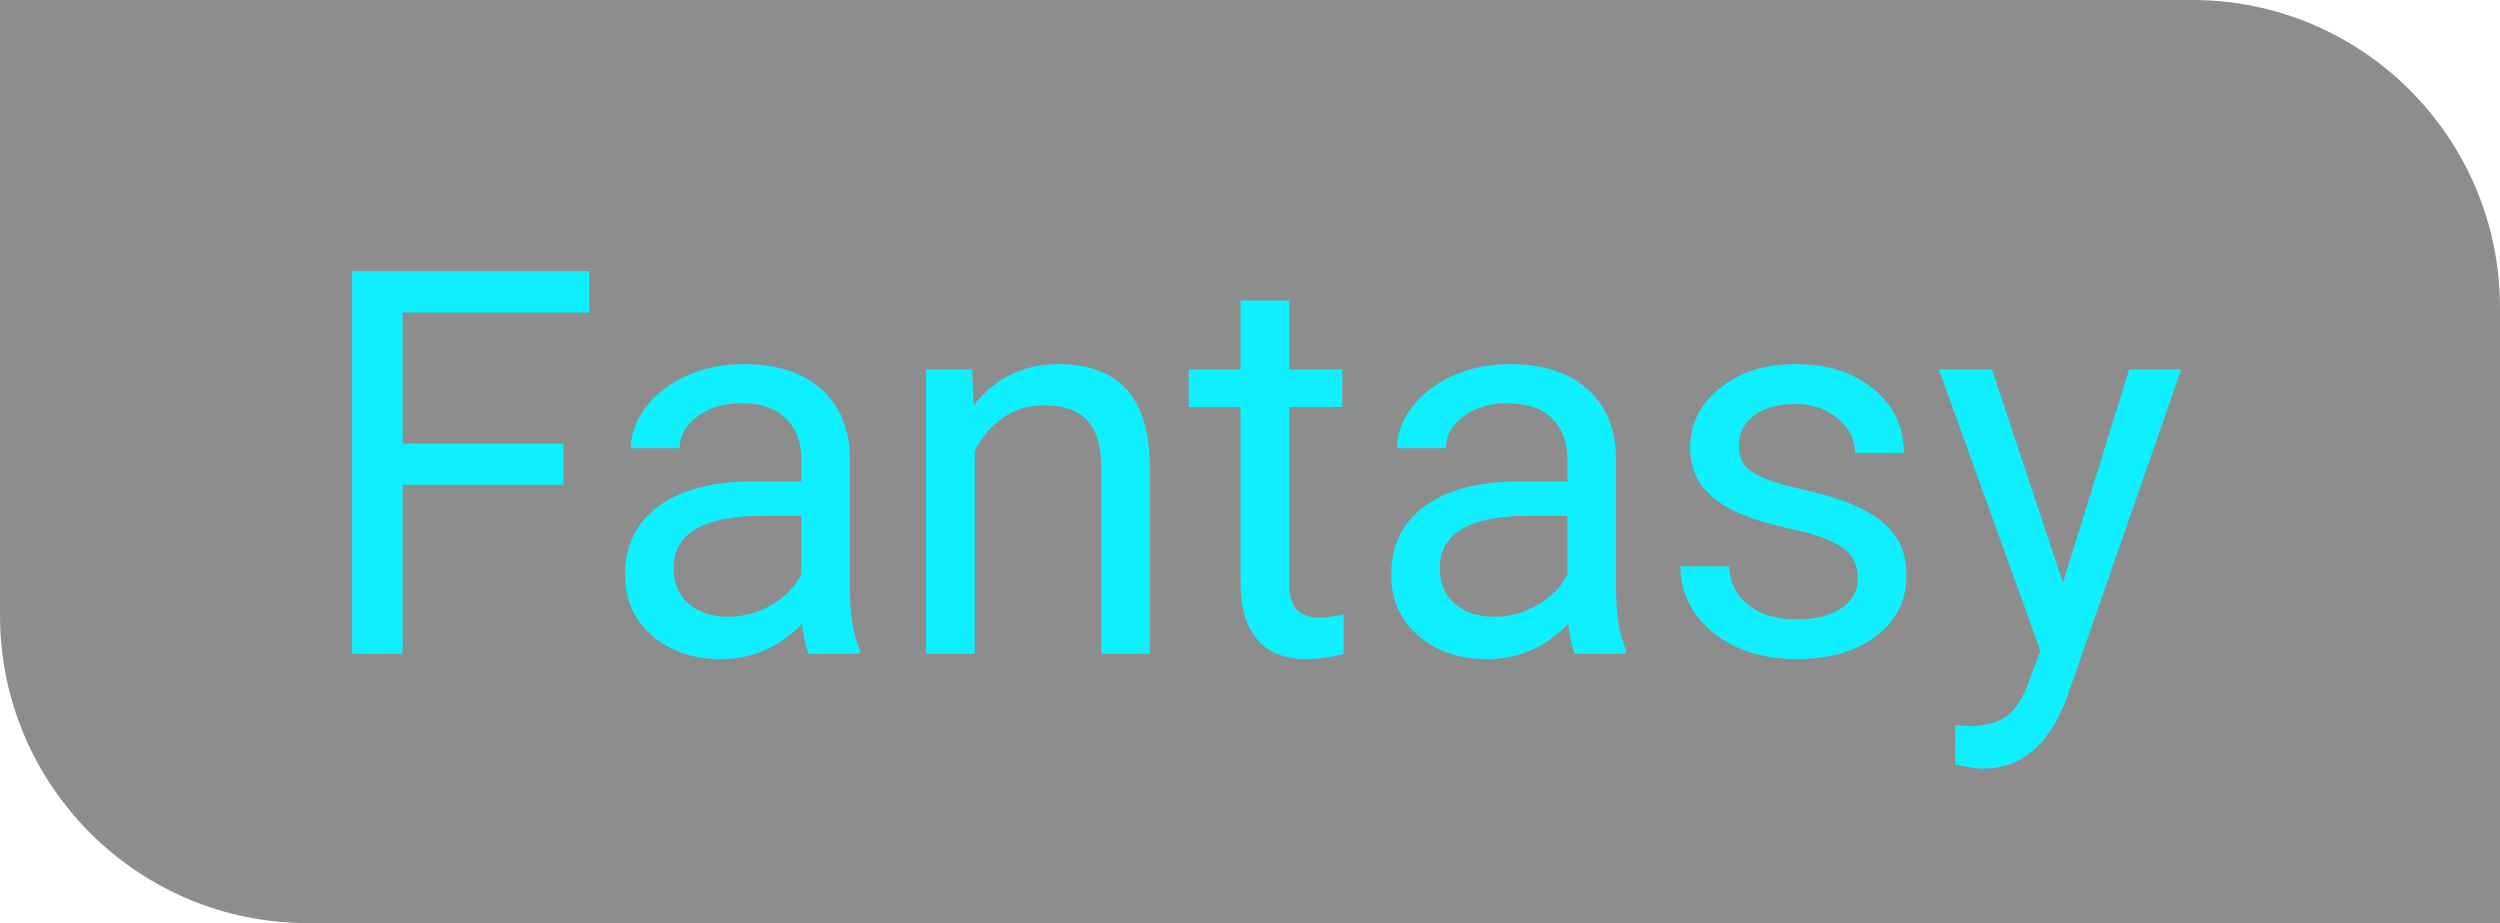 <svg width="65" height="24" viewBox="0 0 65 24" fill="none" xmlns="http://www.w3.org/2000/svg">
<path d="M0 0H57C61.418 0 65 3.582 65 8V24H8C3.582 24 0 20.418 0 16V0Z" fill="#1D1D1D" fill-opacity="0.5"/>
<path d="M14.645 12.604H10.468V17H9.155V7.047H15.321V8.127H10.468V11.531H14.645V12.604ZM21.029 17C20.956 16.854 20.897 16.594 20.852 16.221C20.264 16.831 19.562 17.137 18.746 17.137C18.017 17.137 17.418 16.932 16.948 16.521C16.483 16.107 16.251 15.583 16.251 14.949C16.251 14.179 16.543 13.582 17.126 13.158C17.714 12.73 18.539 12.516 19.601 12.516H20.831V11.935C20.831 11.492 20.699 11.142 20.435 10.882C20.17 10.617 19.781 10.485 19.266 10.485C18.814 10.485 18.436 10.599 18.131 10.827C17.826 11.055 17.673 11.331 17.673 11.654H16.401C16.401 11.285 16.531 10.93 16.791 10.588C17.055 10.242 17.411 9.968 17.857 9.768C18.309 9.567 18.803 9.467 19.341 9.467C20.193 9.467 20.861 9.681 21.344 10.109C21.827 10.533 22.078 11.119 22.096 11.866V15.271C22.096 15.95 22.182 16.49 22.355 16.891V17H21.029ZM18.931 16.036C19.327 16.036 19.703 15.934 20.059 15.729C20.414 15.523 20.672 15.257 20.831 14.929V13.411H19.84C18.29 13.411 17.516 13.865 17.516 14.771C17.516 15.168 17.648 15.478 17.912 15.701C18.176 15.925 18.516 16.036 18.931 16.036ZM25.274 9.604L25.315 10.533C25.881 9.822 26.619 9.467 27.53 9.467C29.093 9.467 29.882 10.349 29.895 12.112V17H28.631V12.105C28.626 11.572 28.503 11.178 28.262 10.923C28.025 10.668 27.653 10.54 27.148 10.54C26.737 10.54 26.377 10.649 26.067 10.868C25.758 11.087 25.516 11.374 25.343 11.729V17H24.078V9.604H25.274ZM33.519 7.812V9.604H34.899V10.581H33.519V15.168C33.519 15.464 33.58 15.688 33.703 15.838C33.826 15.984 34.036 16.057 34.332 16.057C34.478 16.057 34.678 16.029 34.934 15.975V17C34.601 17.091 34.277 17.137 33.963 17.137C33.398 17.137 32.972 16.966 32.685 16.624C32.398 16.282 32.254 15.797 32.254 15.168V10.581H30.907V9.604H32.254V7.812H33.519ZM40.949 17C40.876 16.854 40.817 16.594 40.772 16.221C40.184 16.831 39.482 17.137 38.666 17.137C37.937 17.137 37.338 16.932 36.868 16.521C36.403 16.107 36.171 15.583 36.171 14.949C36.171 14.179 36.463 13.582 37.046 13.158C37.634 12.73 38.459 12.516 39.52 12.516H40.751V11.935C40.751 11.492 40.619 11.142 40.355 10.882C40.09 10.617 39.7 10.485 39.185 10.485C38.734 10.485 38.356 10.599 38.051 10.827C37.745 11.055 37.593 11.331 37.593 11.654H36.321C36.321 11.285 36.451 10.93 36.711 10.588C36.975 10.242 37.331 9.968 37.777 9.768C38.228 9.567 38.723 9.467 39.261 9.467C40.113 9.467 40.781 9.681 41.264 10.109C41.747 10.533 41.997 11.119 42.016 11.866V15.271C42.016 15.95 42.102 16.49 42.275 16.891V17H40.949ZM38.851 16.036C39.247 16.036 39.623 15.934 39.978 15.729C40.334 15.523 40.592 15.257 40.751 14.929V13.411H39.76C38.21 13.411 37.435 13.865 37.435 14.771C37.435 15.168 37.568 15.478 37.832 15.701C38.096 15.925 38.436 16.036 38.851 16.036ZM48.305 15.038C48.305 14.696 48.175 14.432 47.915 14.245C47.66 14.054 47.211 13.89 46.568 13.753C45.93 13.616 45.422 13.452 45.044 13.261C44.67 13.069 44.392 12.841 44.21 12.577C44.032 12.313 43.943 11.998 43.943 11.634C43.943 11.028 44.199 10.515 44.709 10.096C45.224 9.676 45.88 9.467 46.678 9.467C47.516 9.467 48.195 9.683 48.715 10.116C49.239 10.549 49.501 11.103 49.501 11.777H48.23C48.23 11.431 48.081 11.133 47.785 10.882C47.493 10.631 47.124 10.506 46.678 10.506C46.217 10.506 45.857 10.606 45.598 10.807C45.338 11.007 45.208 11.269 45.208 11.593C45.208 11.898 45.329 12.128 45.57 12.283C45.812 12.438 46.247 12.586 46.876 12.727C47.509 12.869 48.022 13.037 48.414 13.233C48.806 13.429 49.095 13.666 49.282 13.944C49.474 14.218 49.569 14.553 49.569 14.949C49.569 15.61 49.305 16.141 48.776 16.542C48.248 16.939 47.562 17.137 46.719 17.137C46.126 17.137 45.602 17.032 45.147 16.822C44.691 16.613 44.333 16.321 44.073 15.947C43.818 15.569 43.69 15.161 43.69 14.724H44.955C44.978 15.148 45.147 15.485 45.461 15.735C45.78 15.981 46.199 16.105 46.719 16.105C47.197 16.105 47.58 16.009 47.867 15.817C48.159 15.621 48.305 15.362 48.305 15.038ZM53.637 15.148L55.359 9.604H56.713L53.739 18.142C53.279 19.372 52.547 19.987 51.545 19.987L51.306 19.967L50.834 19.878V18.852L51.176 18.88C51.604 18.88 51.937 18.793 52.174 18.62C52.415 18.447 52.614 18.13 52.769 17.67L53.049 16.918L50.41 9.604H51.791L53.637 15.148Z" fill="#0FEFFD"/>
</svg>
